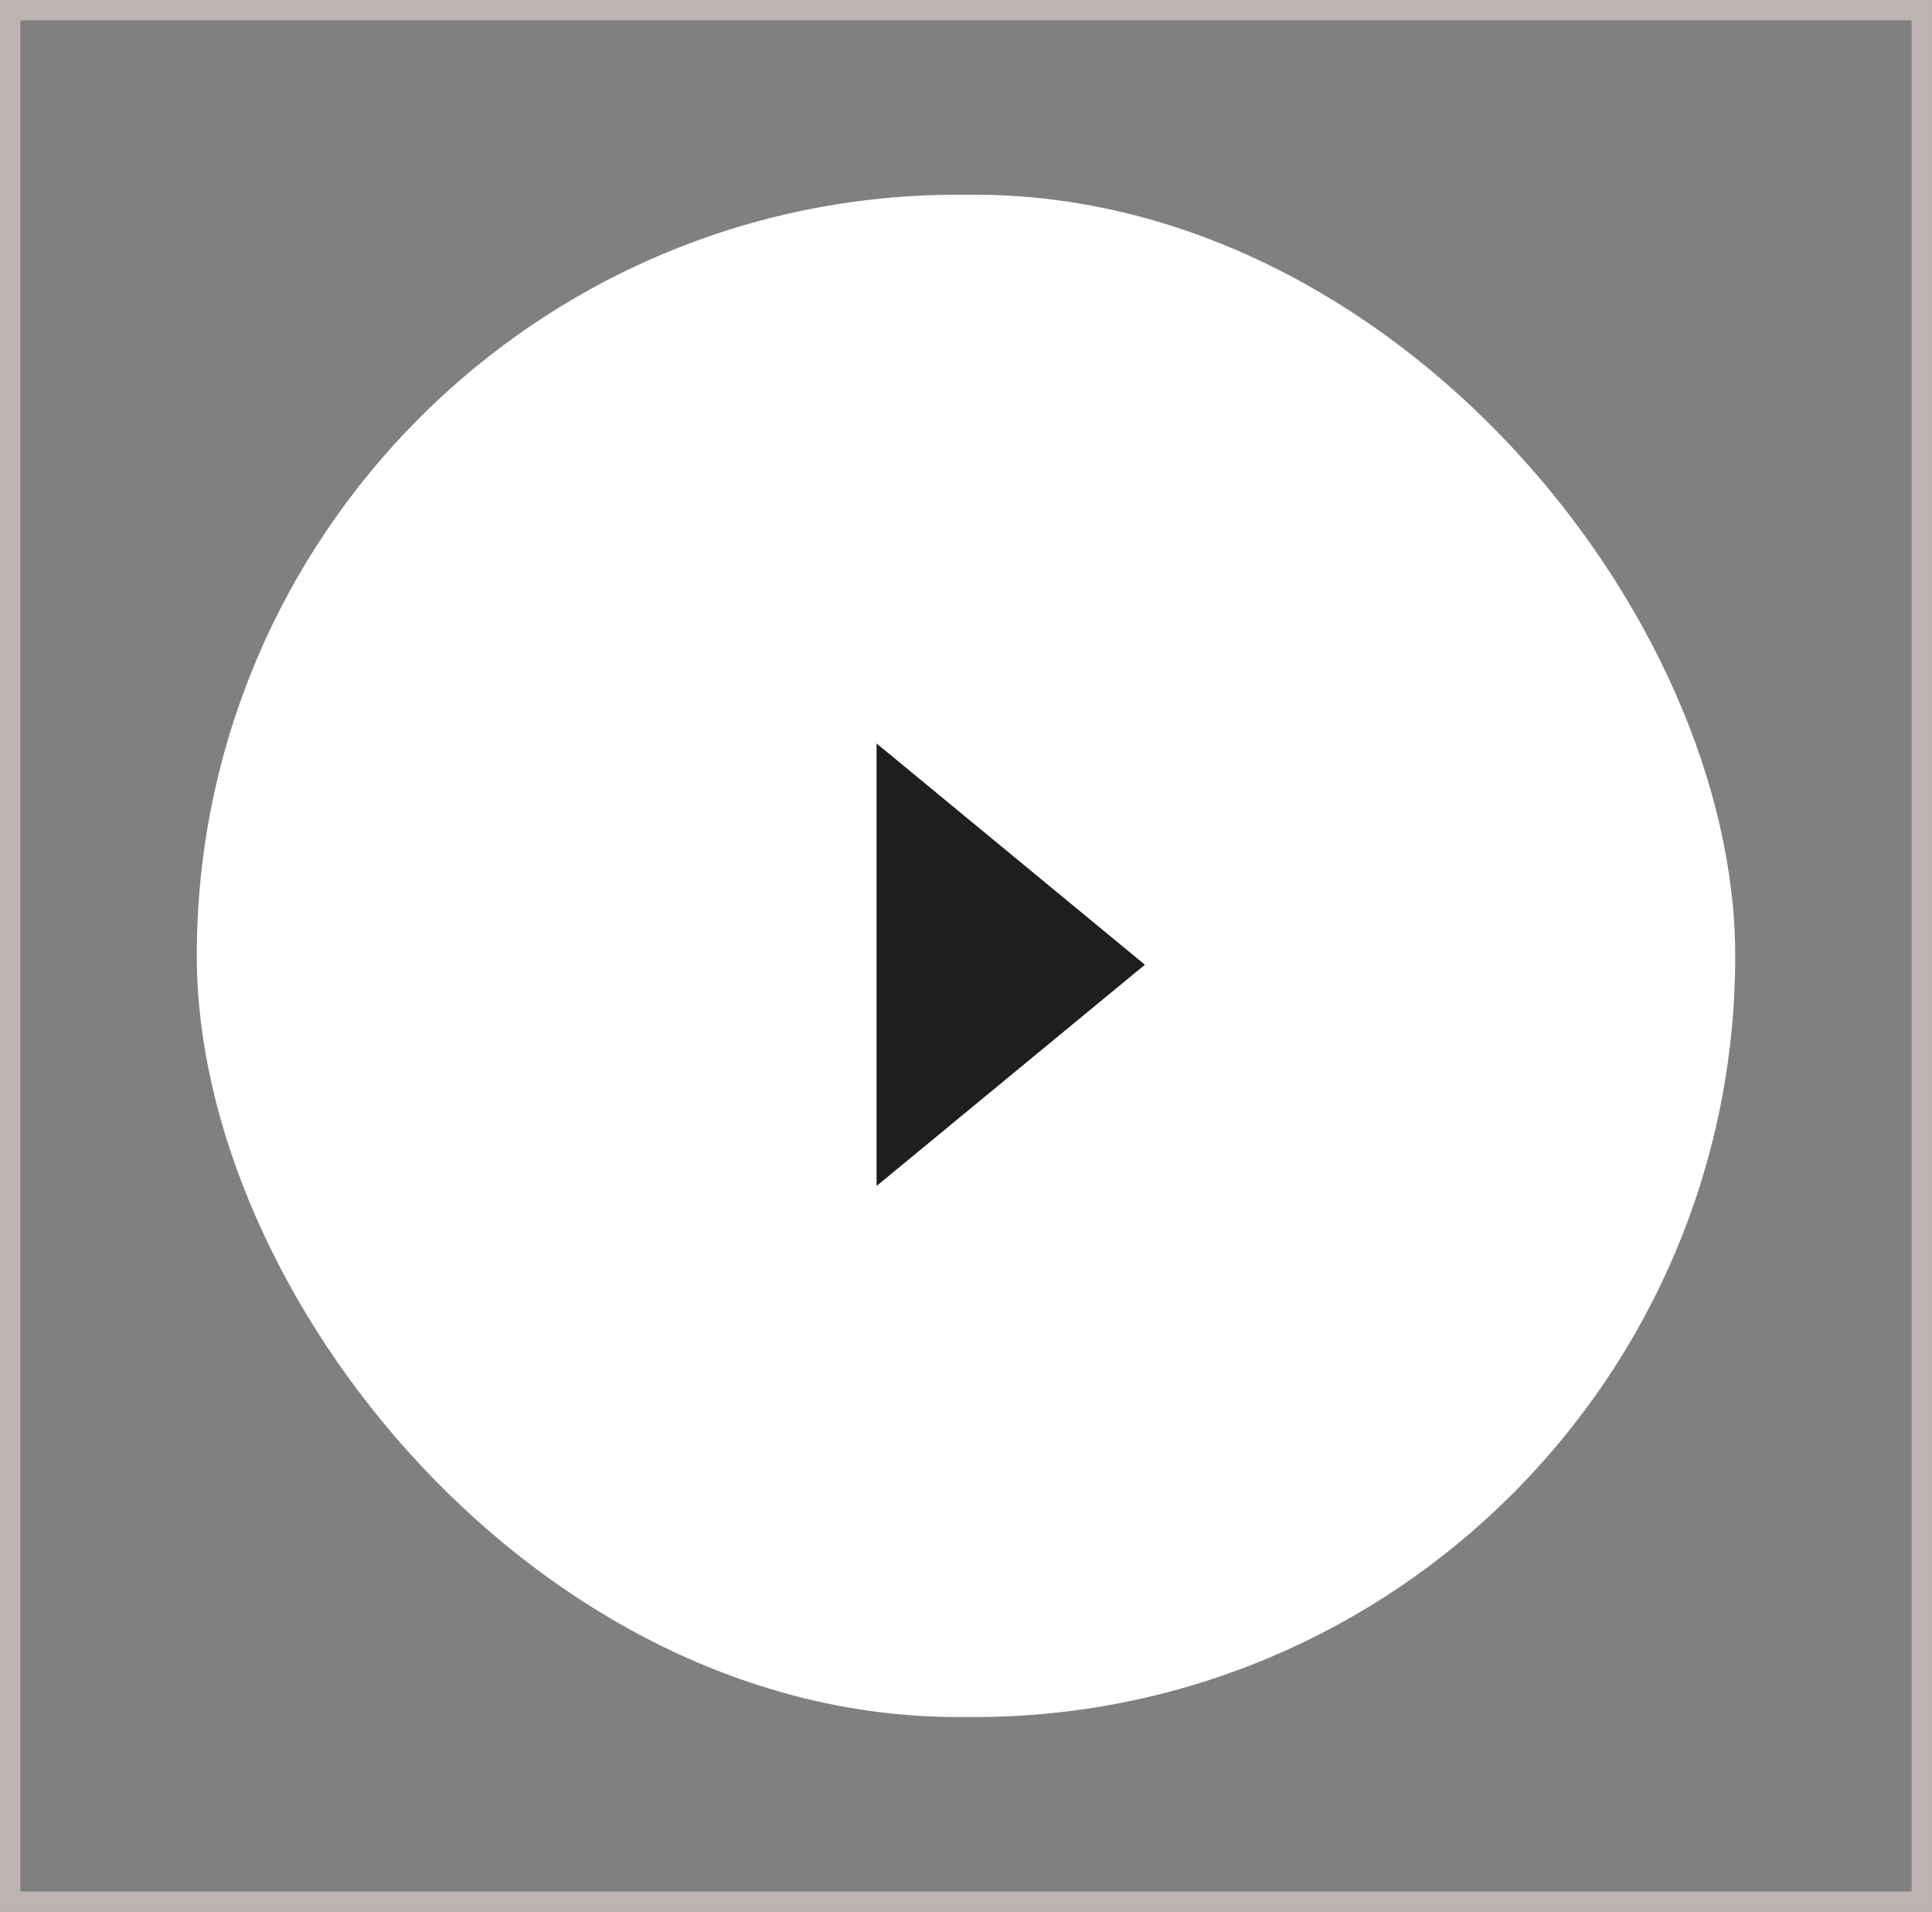 <svg width="95" height="94" viewBox="0 0 95 94" fill="none" xmlns="http://www.w3.org/2000/svg">
<rect x="0" y="0" width="95" height="94" fill="#808080" stroke="none"/>
<rect x="0.5" y="0.5" width="94" height="93" stroke="#BEB3B3"/>
<rect x="9.676" y="9.574" width="75.648" height="74.852" rx="37.426" fill="white"/>
<path d="M56.297 47.435L43.102 58.314V36.555L56.297 47.435Z" fill="#1E1E1E"/>
</svg>

